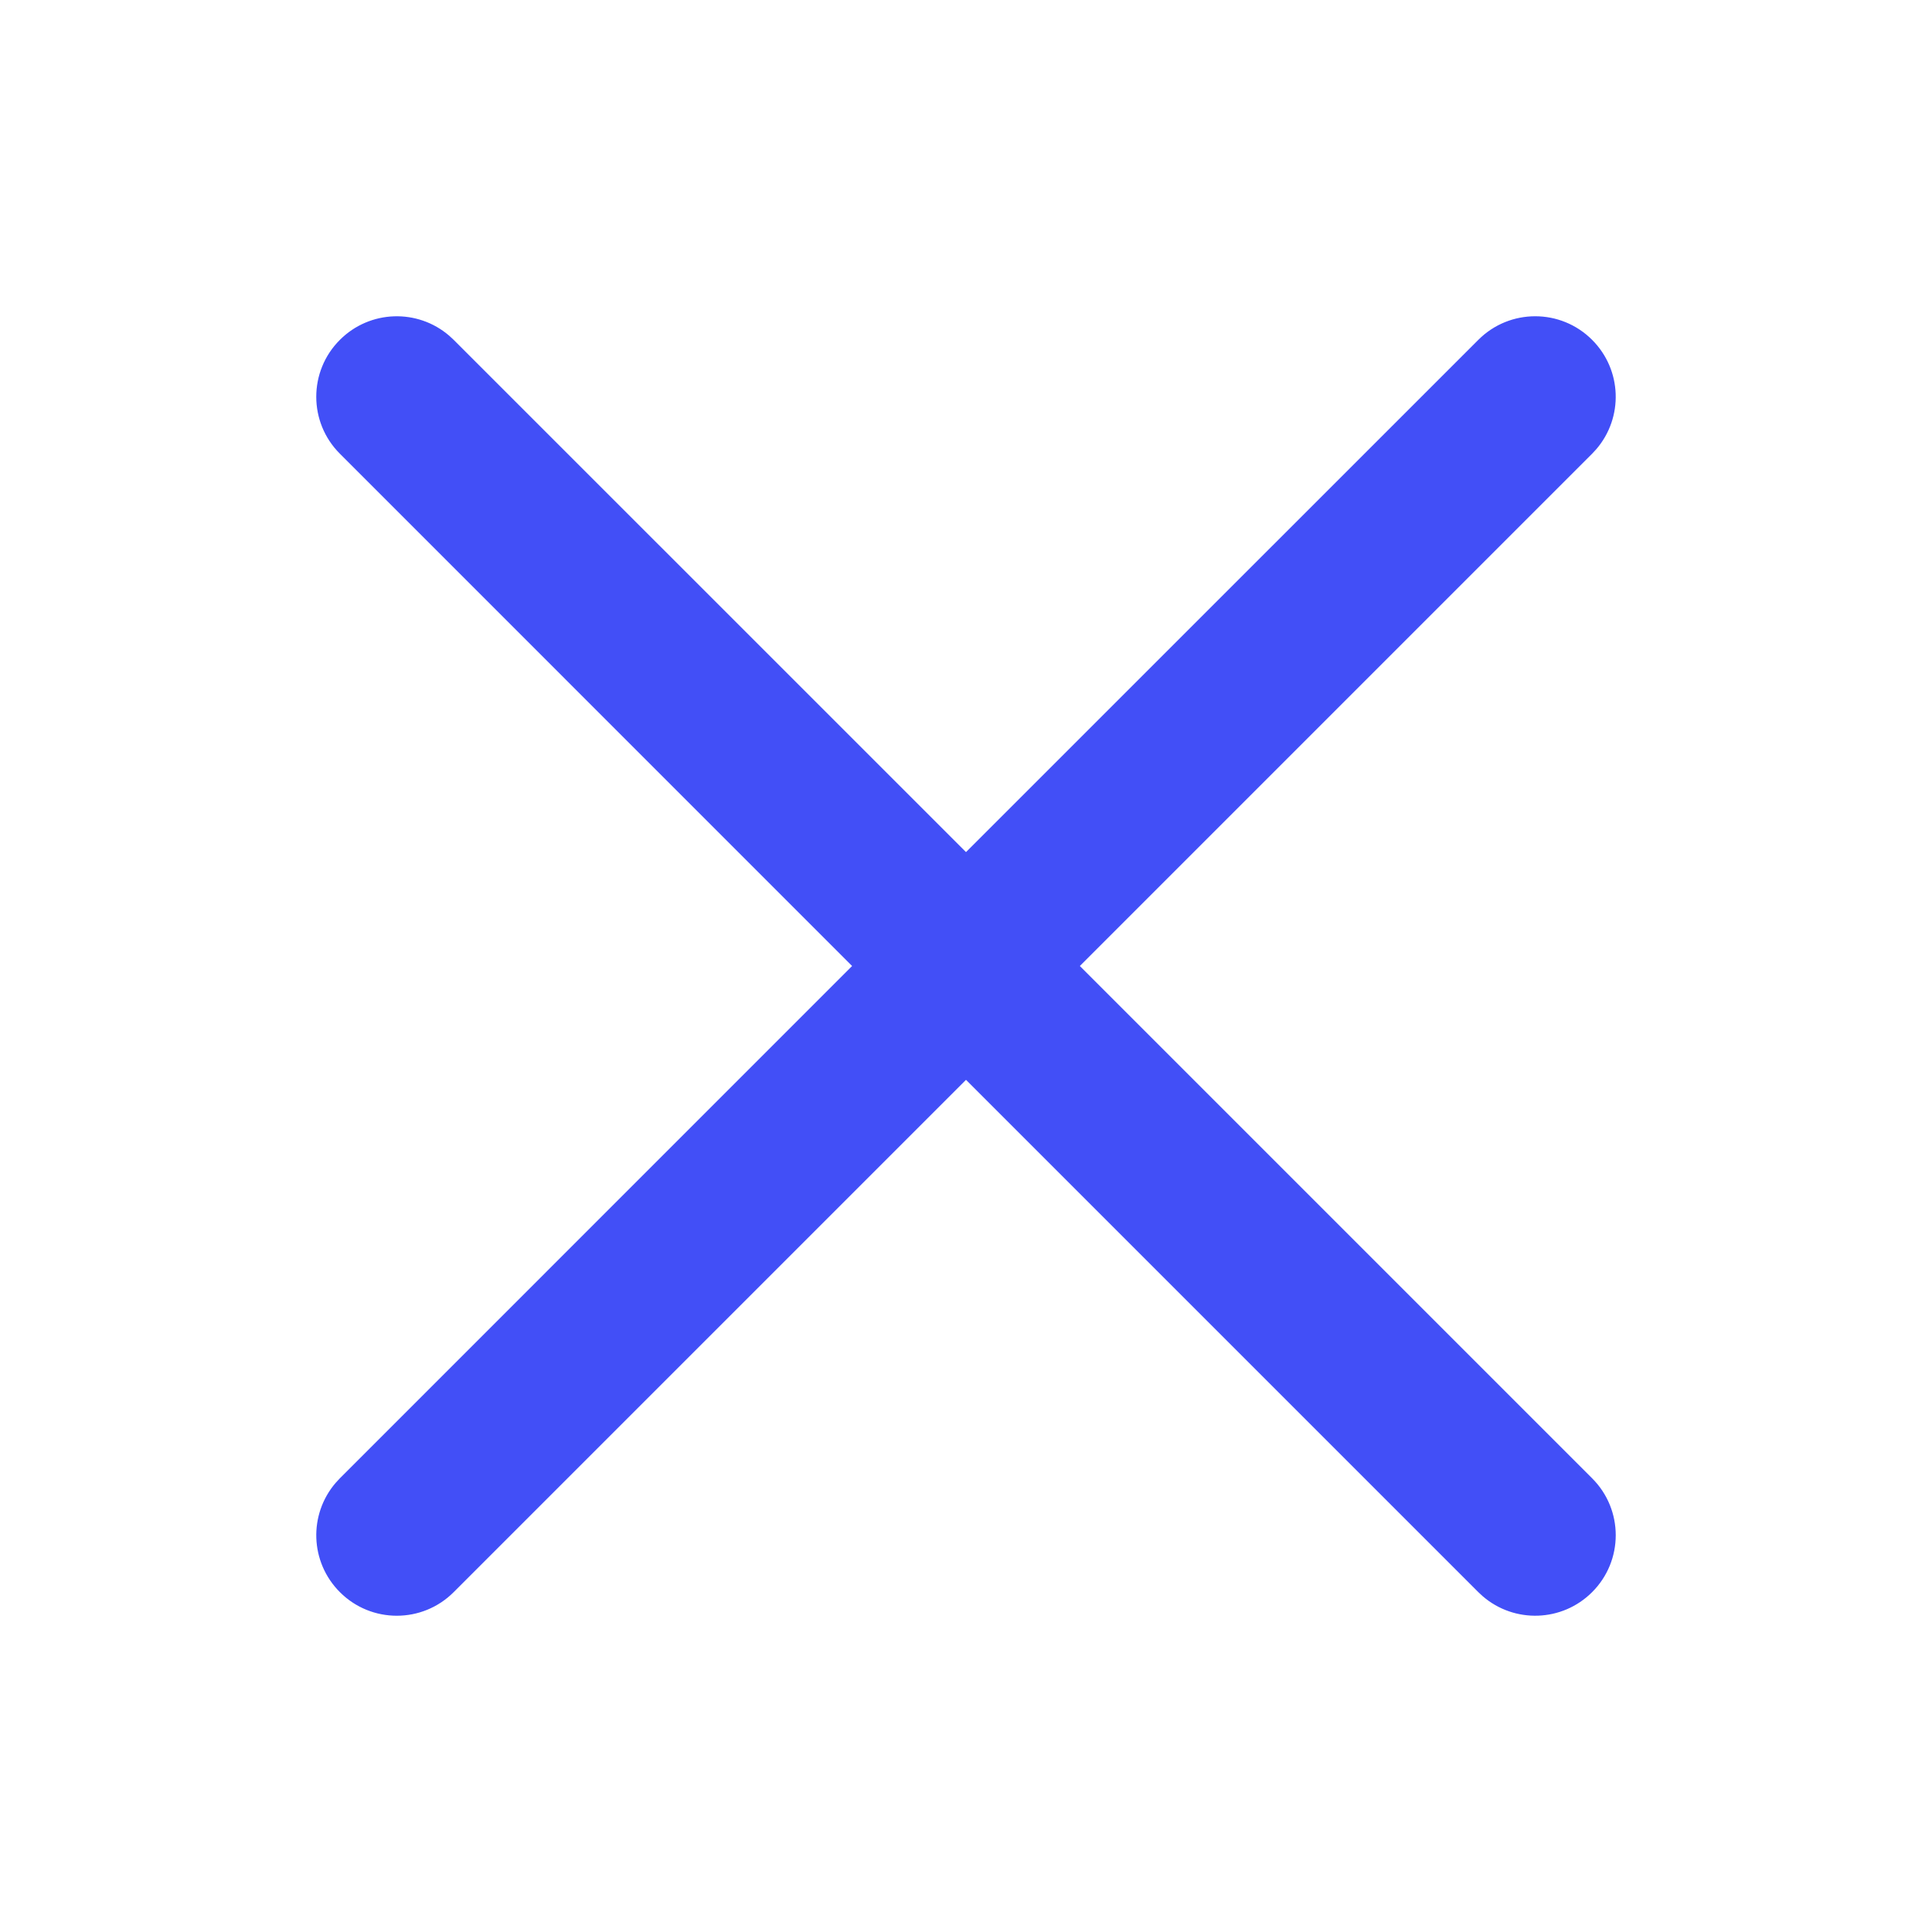 <?xml version="1.0" encoding="UTF-8"?>
<svg width="24px" height="24px" viewBox="0 0 24 24" version="1.1" xmlns="http://www.w3.org/2000/svg" xmlns:xlink="http://www.w3.org/1999/xlink">
    <title>icon_close</title>
    <g id="推送" stroke="none" stroke-width="1" fill="none" fill-rule="evenodd">
        <g id="安卓_高级功能_有信息样式" transform="translate(-208, -655)">
            <g id="编组-14" transform="translate(0, 527)">
                <g id="编组-13" transform="translate(32, 0)">
                    <g id="编组-11" transform="translate(32, 104)">
                        <g id="icon/base/关闭" transform="translate(144, 24)">
                            <rect id="Rectangle" fill="#D8D8D8" opacity="0" x="0" y="0" width="24" height="24"></rect>
                            <path d="M5.581,4.171 L5.636,4.222 L12,10.585 L18.364,4.222 C18.754,3.831 19.388,3.831 19.778,4.222 C20.151,4.595 20.168,5.188 19.829,5.581 L19.778,5.636 L13.414,12 L19.778,18.364 C20.169,18.754 20.169,19.388 19.778,19.778 C19.405,20.151 18.812,20.168 18.419,19.829 L18.364,19.778 L12,13.414 L5.636,19.778 C5.246,20.169 4.612,20.169 4.222,19.778 C3.849,19.405 3.832,18.812 4.171,18.419 L4.222,18.364 L10.585,12 L4.222,5.636 C3.831,5.246 3.831,4.612 4.222,4.222 C4.595,3.849 5.188,3.832 5.581,4.171 Z" id="形状结合" fill="#424FF7"></path>
                        </g>
                    </g>
                </g>
            </g>
        </g>
    </g>
</svg>